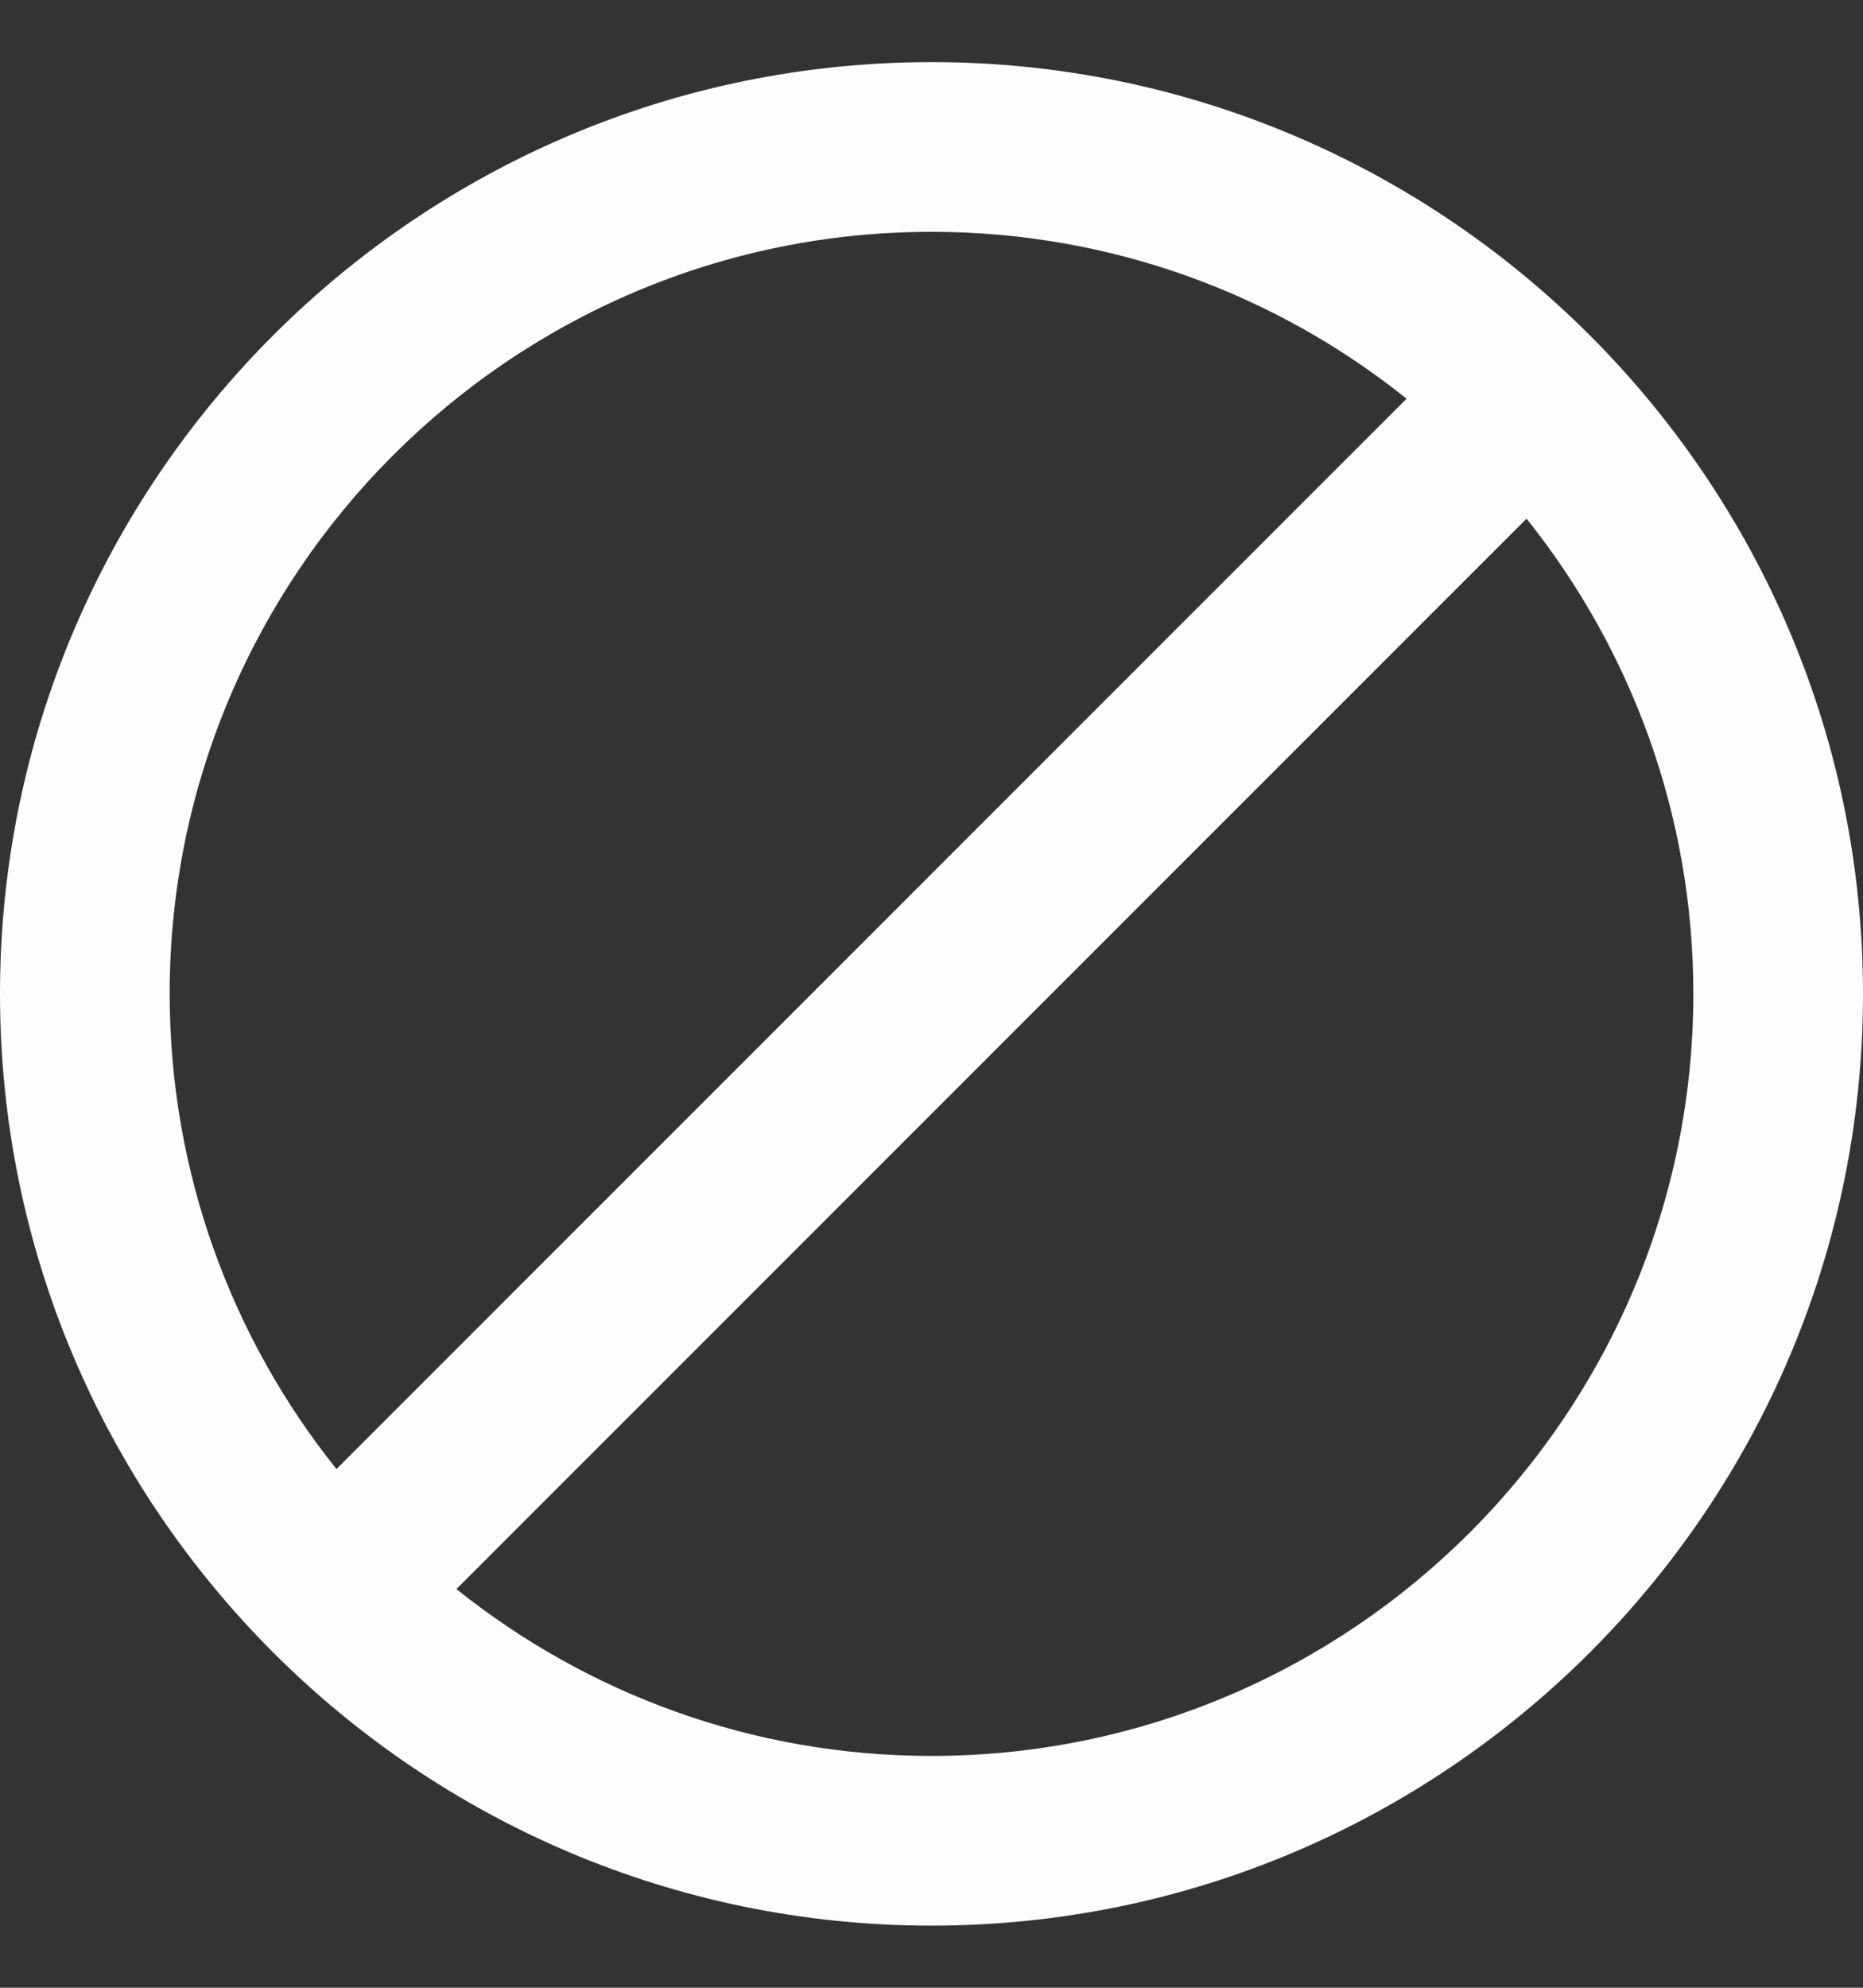 <svg width="15" height="16" viewBox="0 0 15 16" fill="none" xmlns="http://www.w3.org/2000/svg">
<rect x="0" y="0" width="15" height="16" fill="#333333" stroke="none"/>
<path d="M7.5 0.5C3.365 0.5 0 3.865 0 8C0 12.136 3.365 15.5 7.5 15.5C11.636 15.5 15 12.136 15 8C15 3.865 11.636 0.5 7.5 0.5ZM7.5 1.866C8.946 1.866 10.275 2.369 11.325 3.209L2.709 11.825C1.869 10.775 1.367 9.446 1.366 8C1.366 4.618 4.118 1.866 7.5 1.866ZM7.5 14.134C6.055 14.134 4.725 13.631 3.675 12.791L12.291 4.175C13.131 5.225 13.634 6.555 13.634 8C13.633 11.382 10.882 14.134 7.5 14.134Z" fill="#FDFDFD"/>
</svg>
